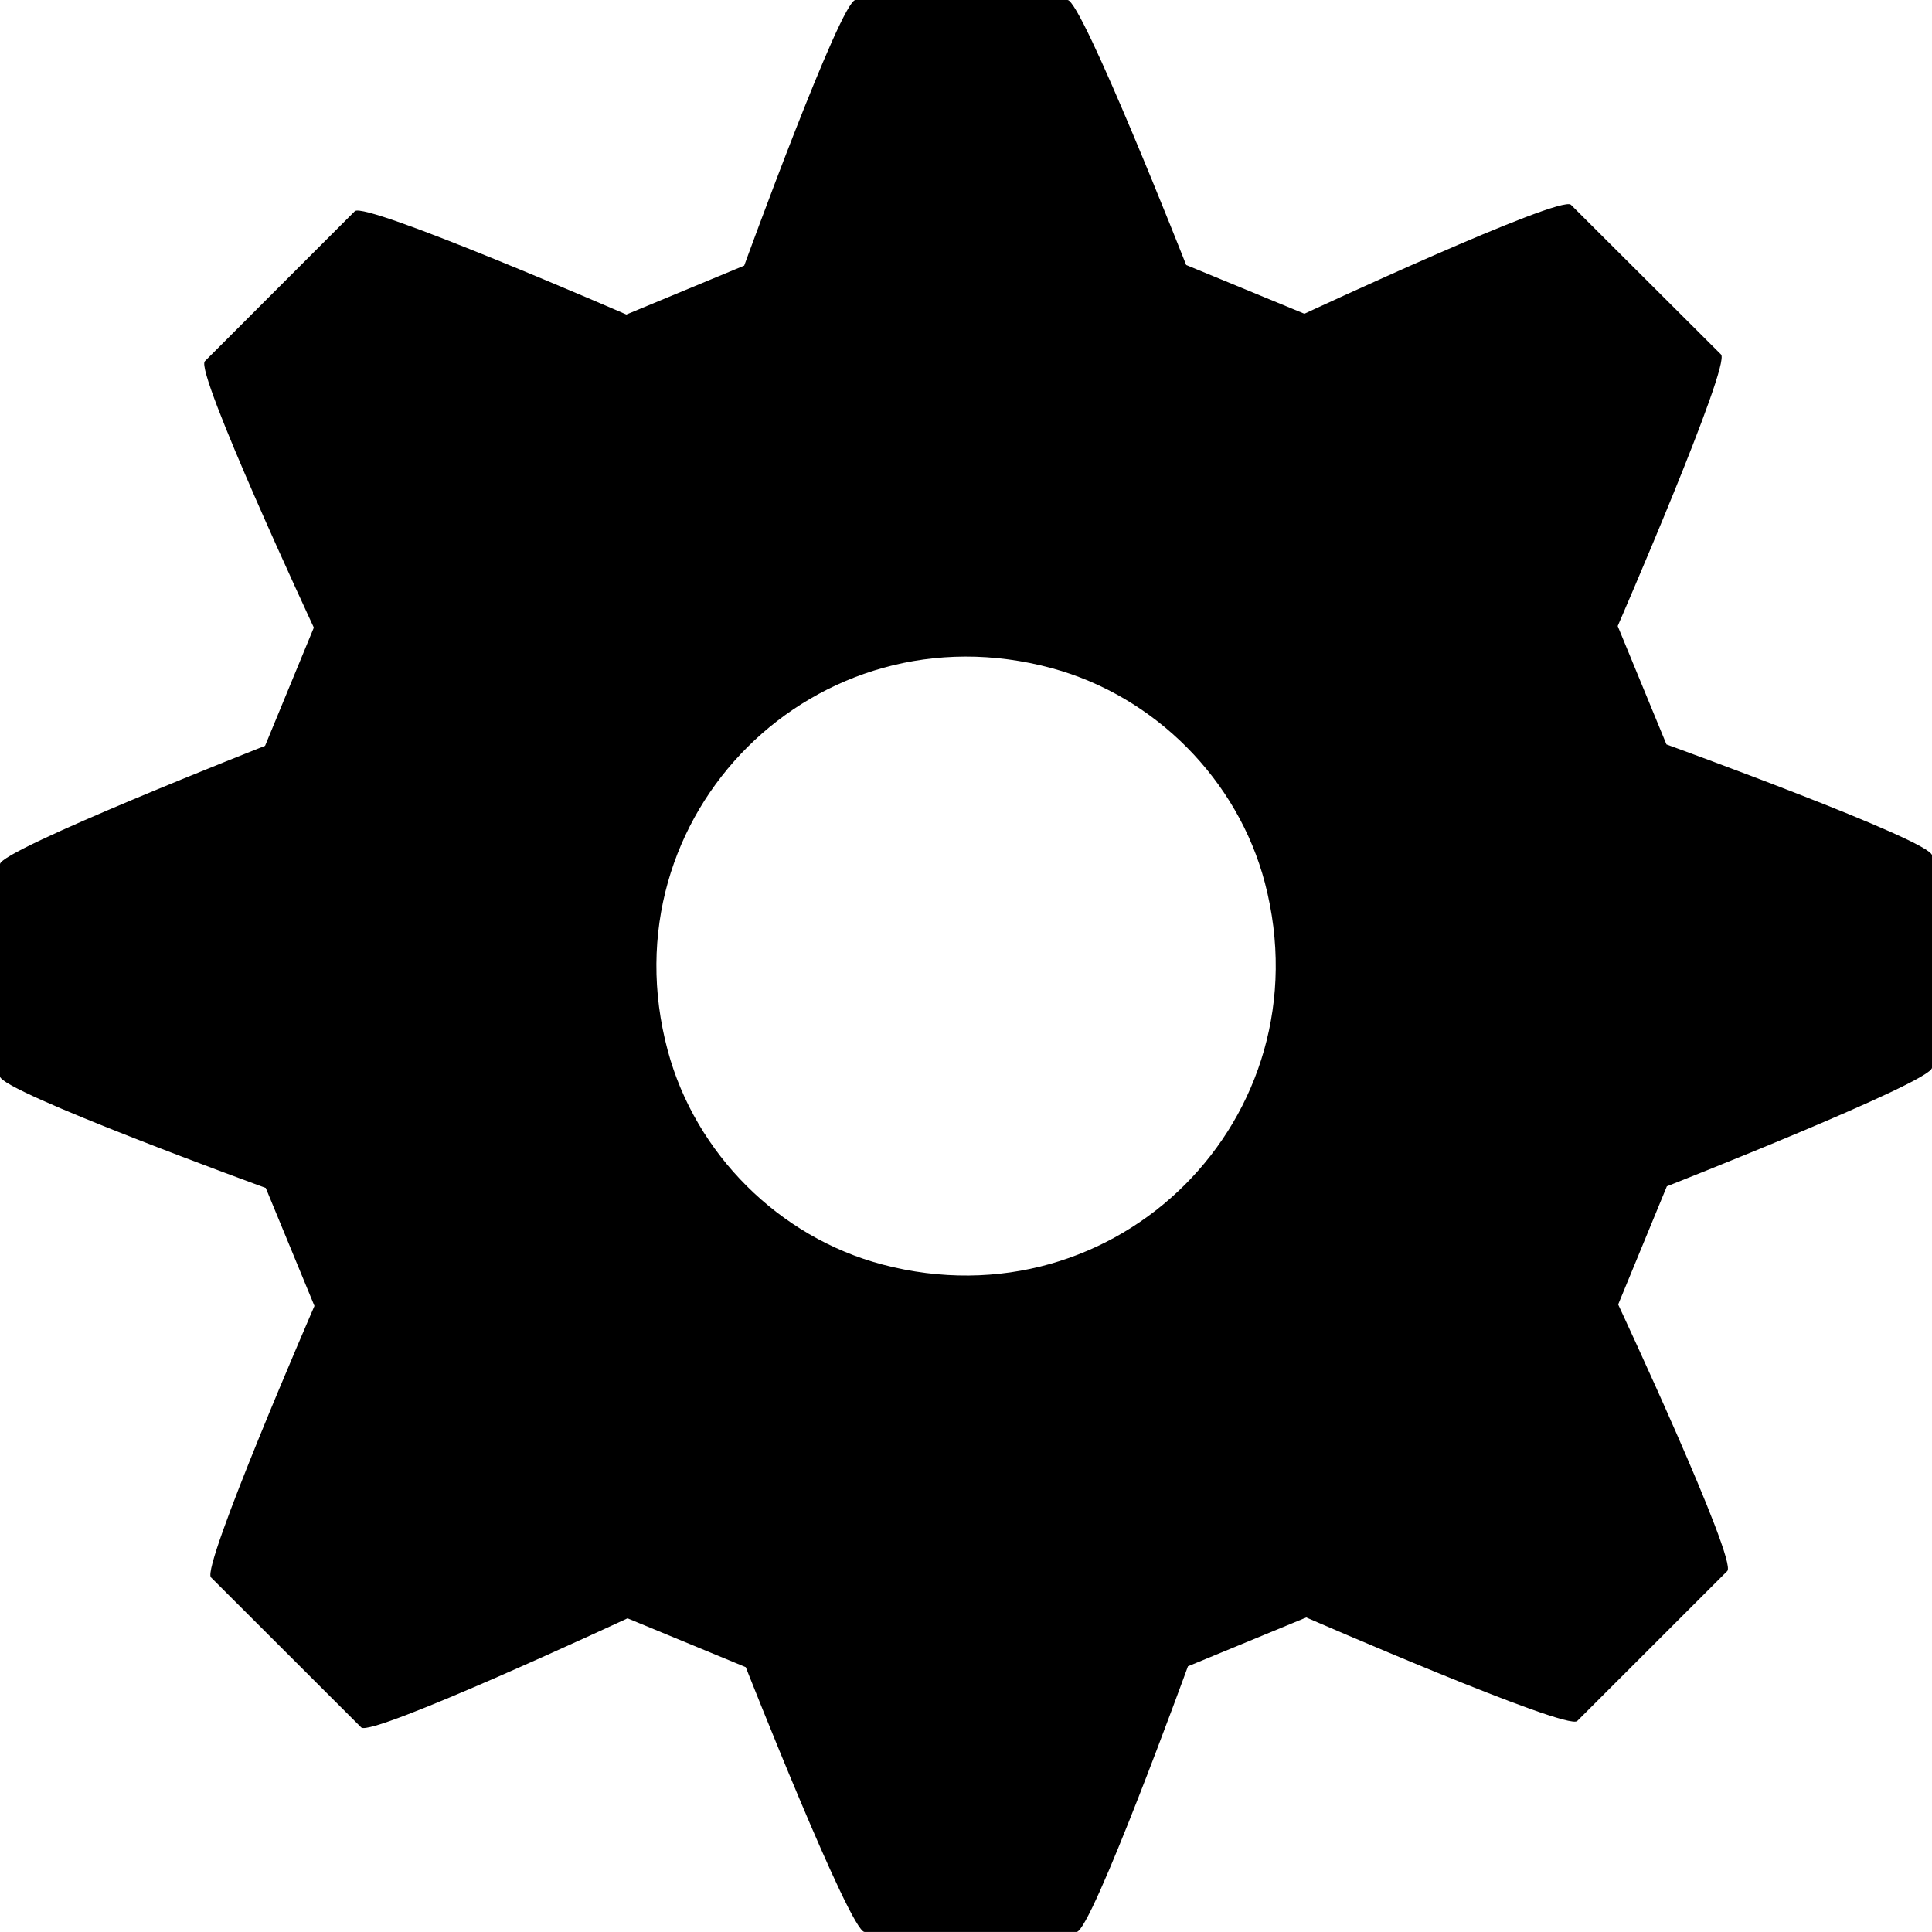 <?xml version="1.0" encoding="utf-8"?>
<!-- Generator: Adobe Illustrator 18.1.1, SVG Export Plug-In . SVG Version: 6.00 Build 0)  -->
<svg version="1.1" id="Layer_1" xmlns="http://www.w3.org/2000/svg" xmlns:xlink="http://www.w3.org/1999/xlink" x="0px" y="0px"
	 viewBox="0 0 25 25" style="enable-background:new 0 0 25 25;" xml:space="preserve">
<g id="setting.svg">
	<path d="M21.564,9.633l-0.631-1.532c0,0,1.469-3.382,1.337-3.514L20.328,2.65c-0.136-0.134-3.449,1.41-3.449,1.41l-1.53-0.631
		c0,0-1.35-3.429-1.535-3.429h-2.744C10.881,0,9.63,3.437,9.63,3.437L8.105,4.07c0,0-3.382-1.469-3.514-1.337l-1.94,1.941
		c-0.135,0.132,1.41,3.447,1.41,3.447L3.43,9.651c0,0-3.43,1.349-3.43,1.531v2.746c0,0.191,3.439,1.444,3.439,1.444l0.63,1.527
		c0,0-1.467,3.381-1.339,3.512l1.944,1.942c0.131,0.131,3.446-1.412,3.446-1.412l1.53,0.632c0,0,1.35,3.426,1.537,3.426h2.744
		c0.19,0,1.441-3.437,1.441-3.437l1.531-0.632c0,0,3.376,1.469,3.506,1.34l1.942-1.941c0.136-0.135-1.412-3.449-1.412-3.449
		l0.63-1.529c0,0,3.431-1.351,3.431-1.535v-2.747C25,10.879,21.564,9.633,21.564,9.633z M16.368,11.425
		c0.794,3.035-1.911,5.739-4.949,4.938c-1.337-0.353-2.419-1.432-2.778-2.767c-0.821-3.055,1.921-5.779,4.972-4.949
		C14.944,9.009,16.018,10.09,16.368,11.425z"/>
</g>
</svg>
